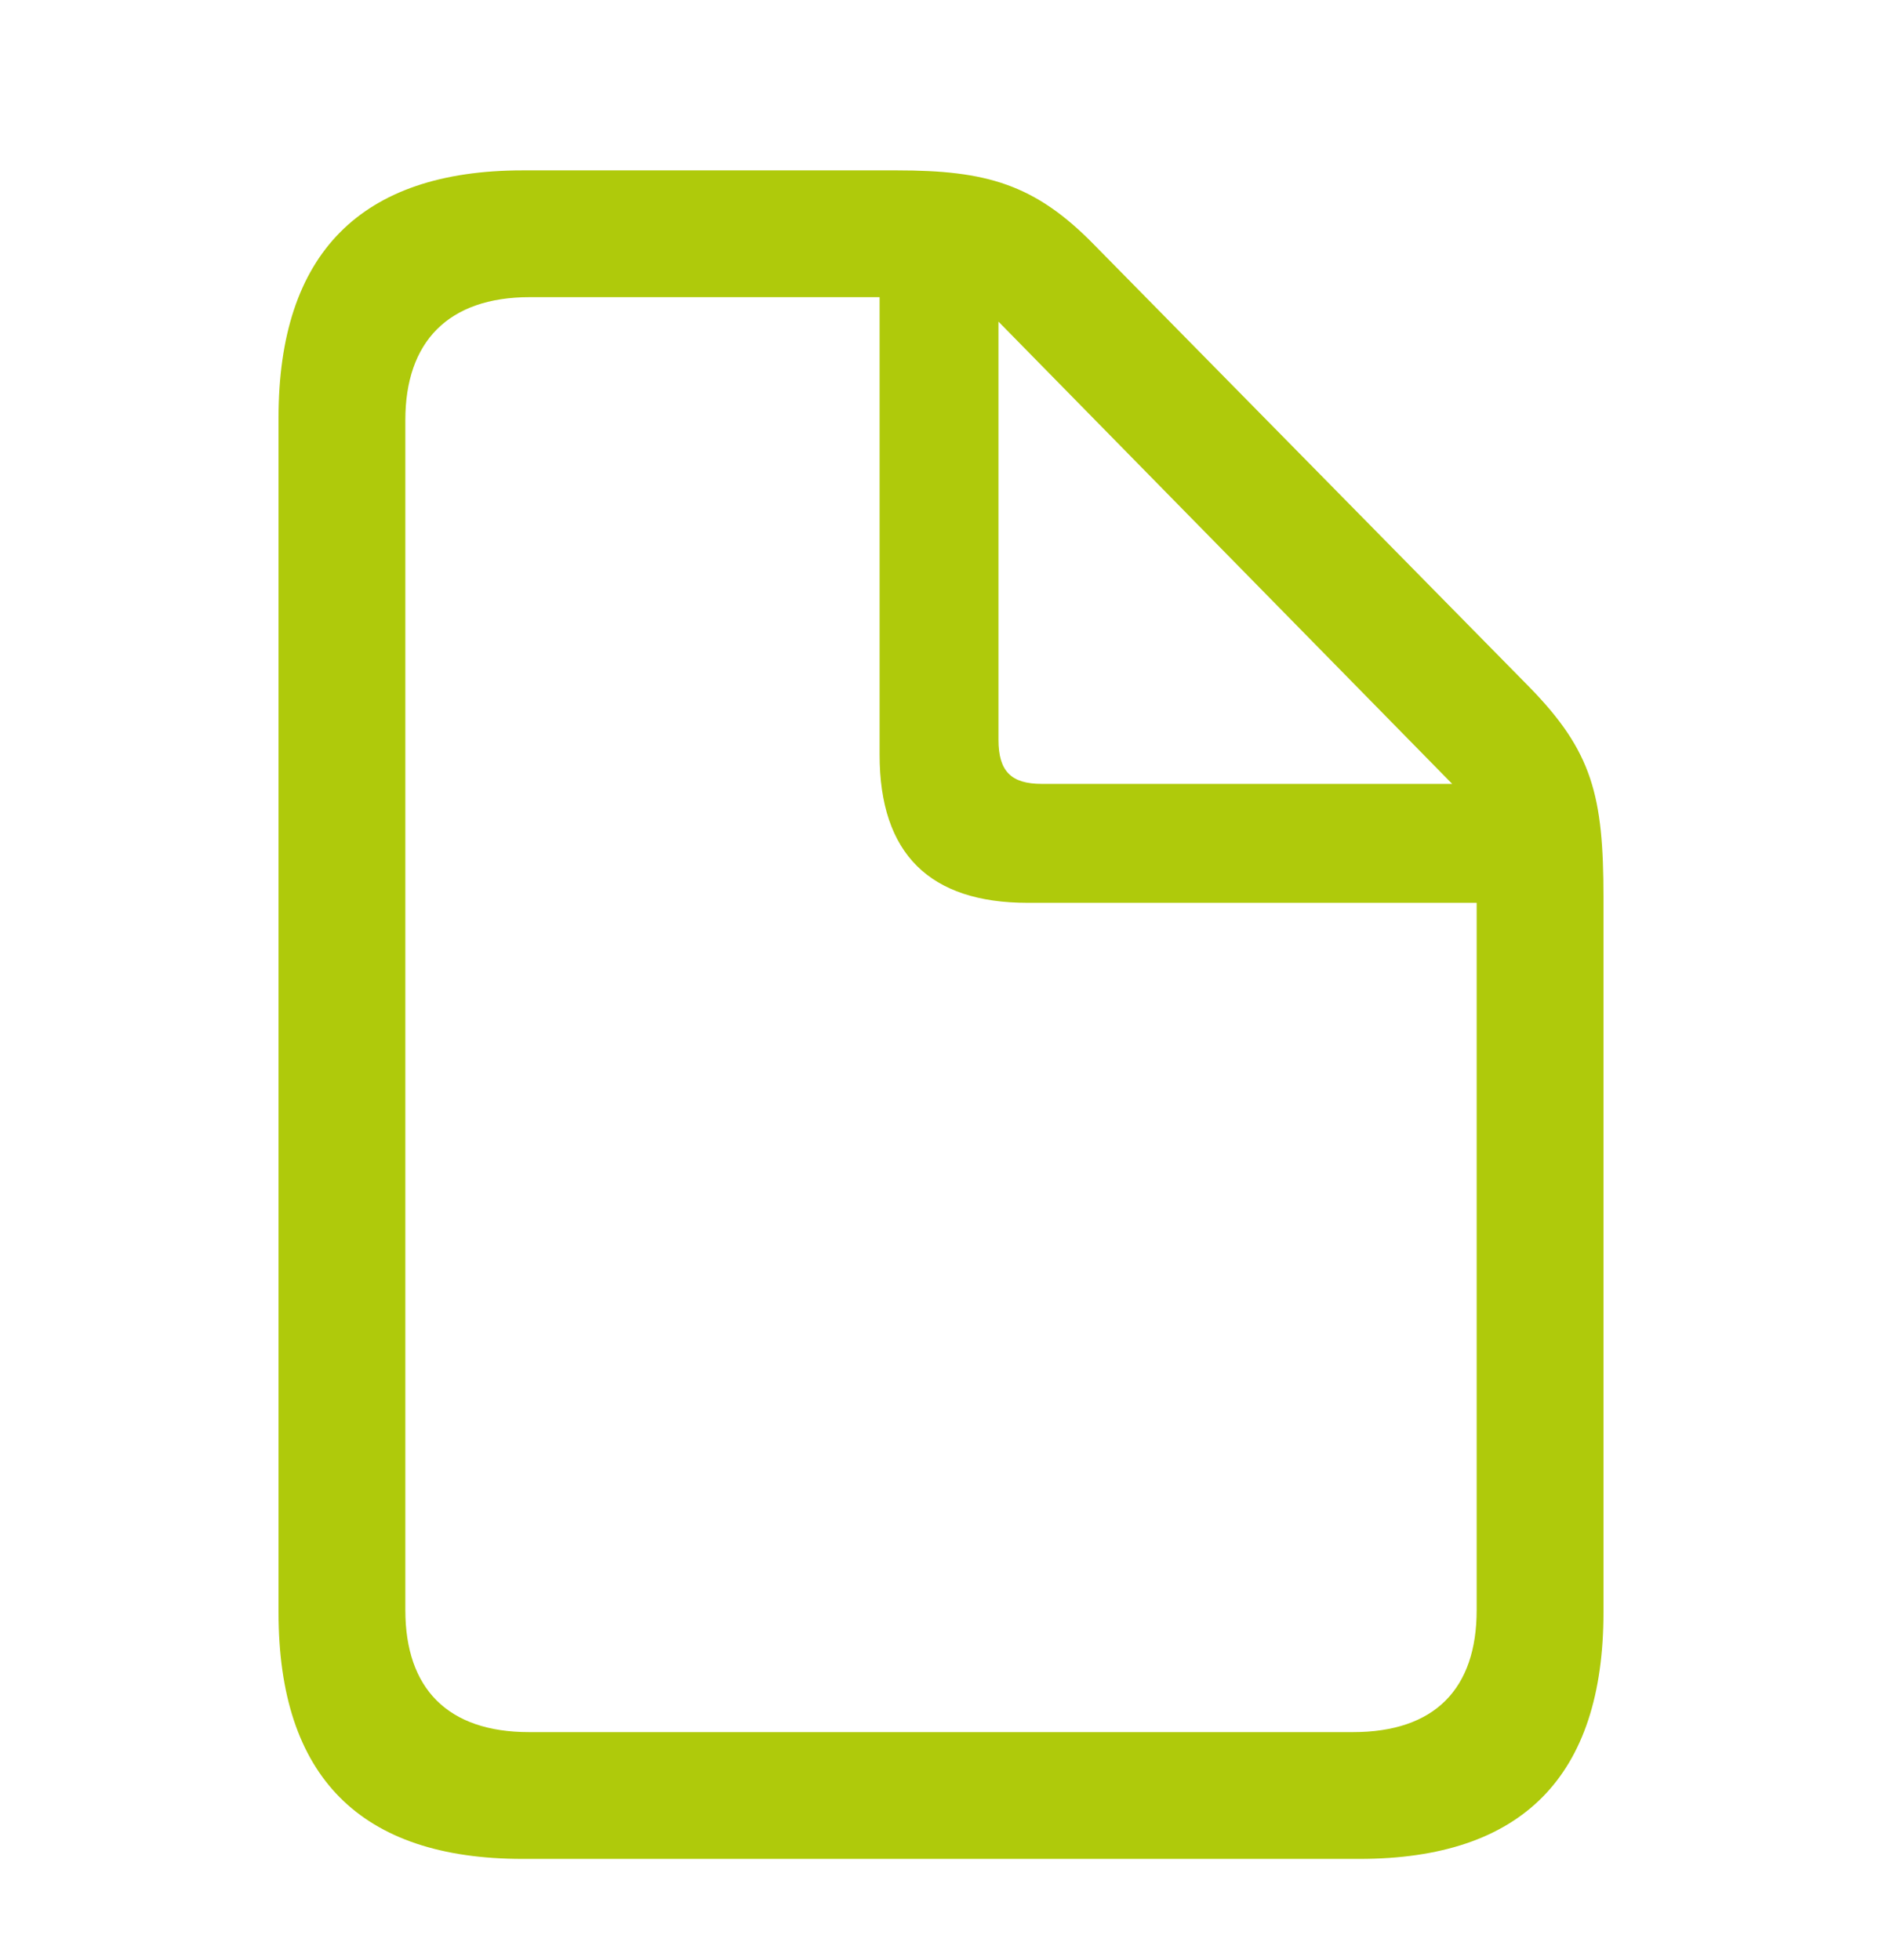 <svg width="24" height="25" viewBox="0 0 24 25" fill="none" xmlns="http://www.w3.org/2000/svg">
<path d="M6.666 23.709H17.334C19.413 23.709 20.448 22.654 20.448 20.565V11.445C20.448 10.149 20.307 9.586 19.503 8.763L13.959 3.128C13.196 2.344 12.573 2.173 11.438 2.173H6.666C4.597 2.173 3.552 3.238 3.552 5.328V20.565C3.552 22.664 4.597 23.709 6.666 23.709ZM6.747 22.092C5.712 22.092 5.169 21.539 5.169 20.535V5.358C5.169 4.363 5.712 3.79 6.757 3.79H11.217V9.627C11.217 10.892 11.859 11.515 13.105 11.515H18.831V20.535C18.831 21.539 18.298 22.092 17.253 22.092H6.747ZM13.286 9.998C12.894 9.998 12.733 9.837 12.733 9.435V4.102L18.519 9.998L13.286 9.998Z" fill="#AFCA0B"/>
</svg>
